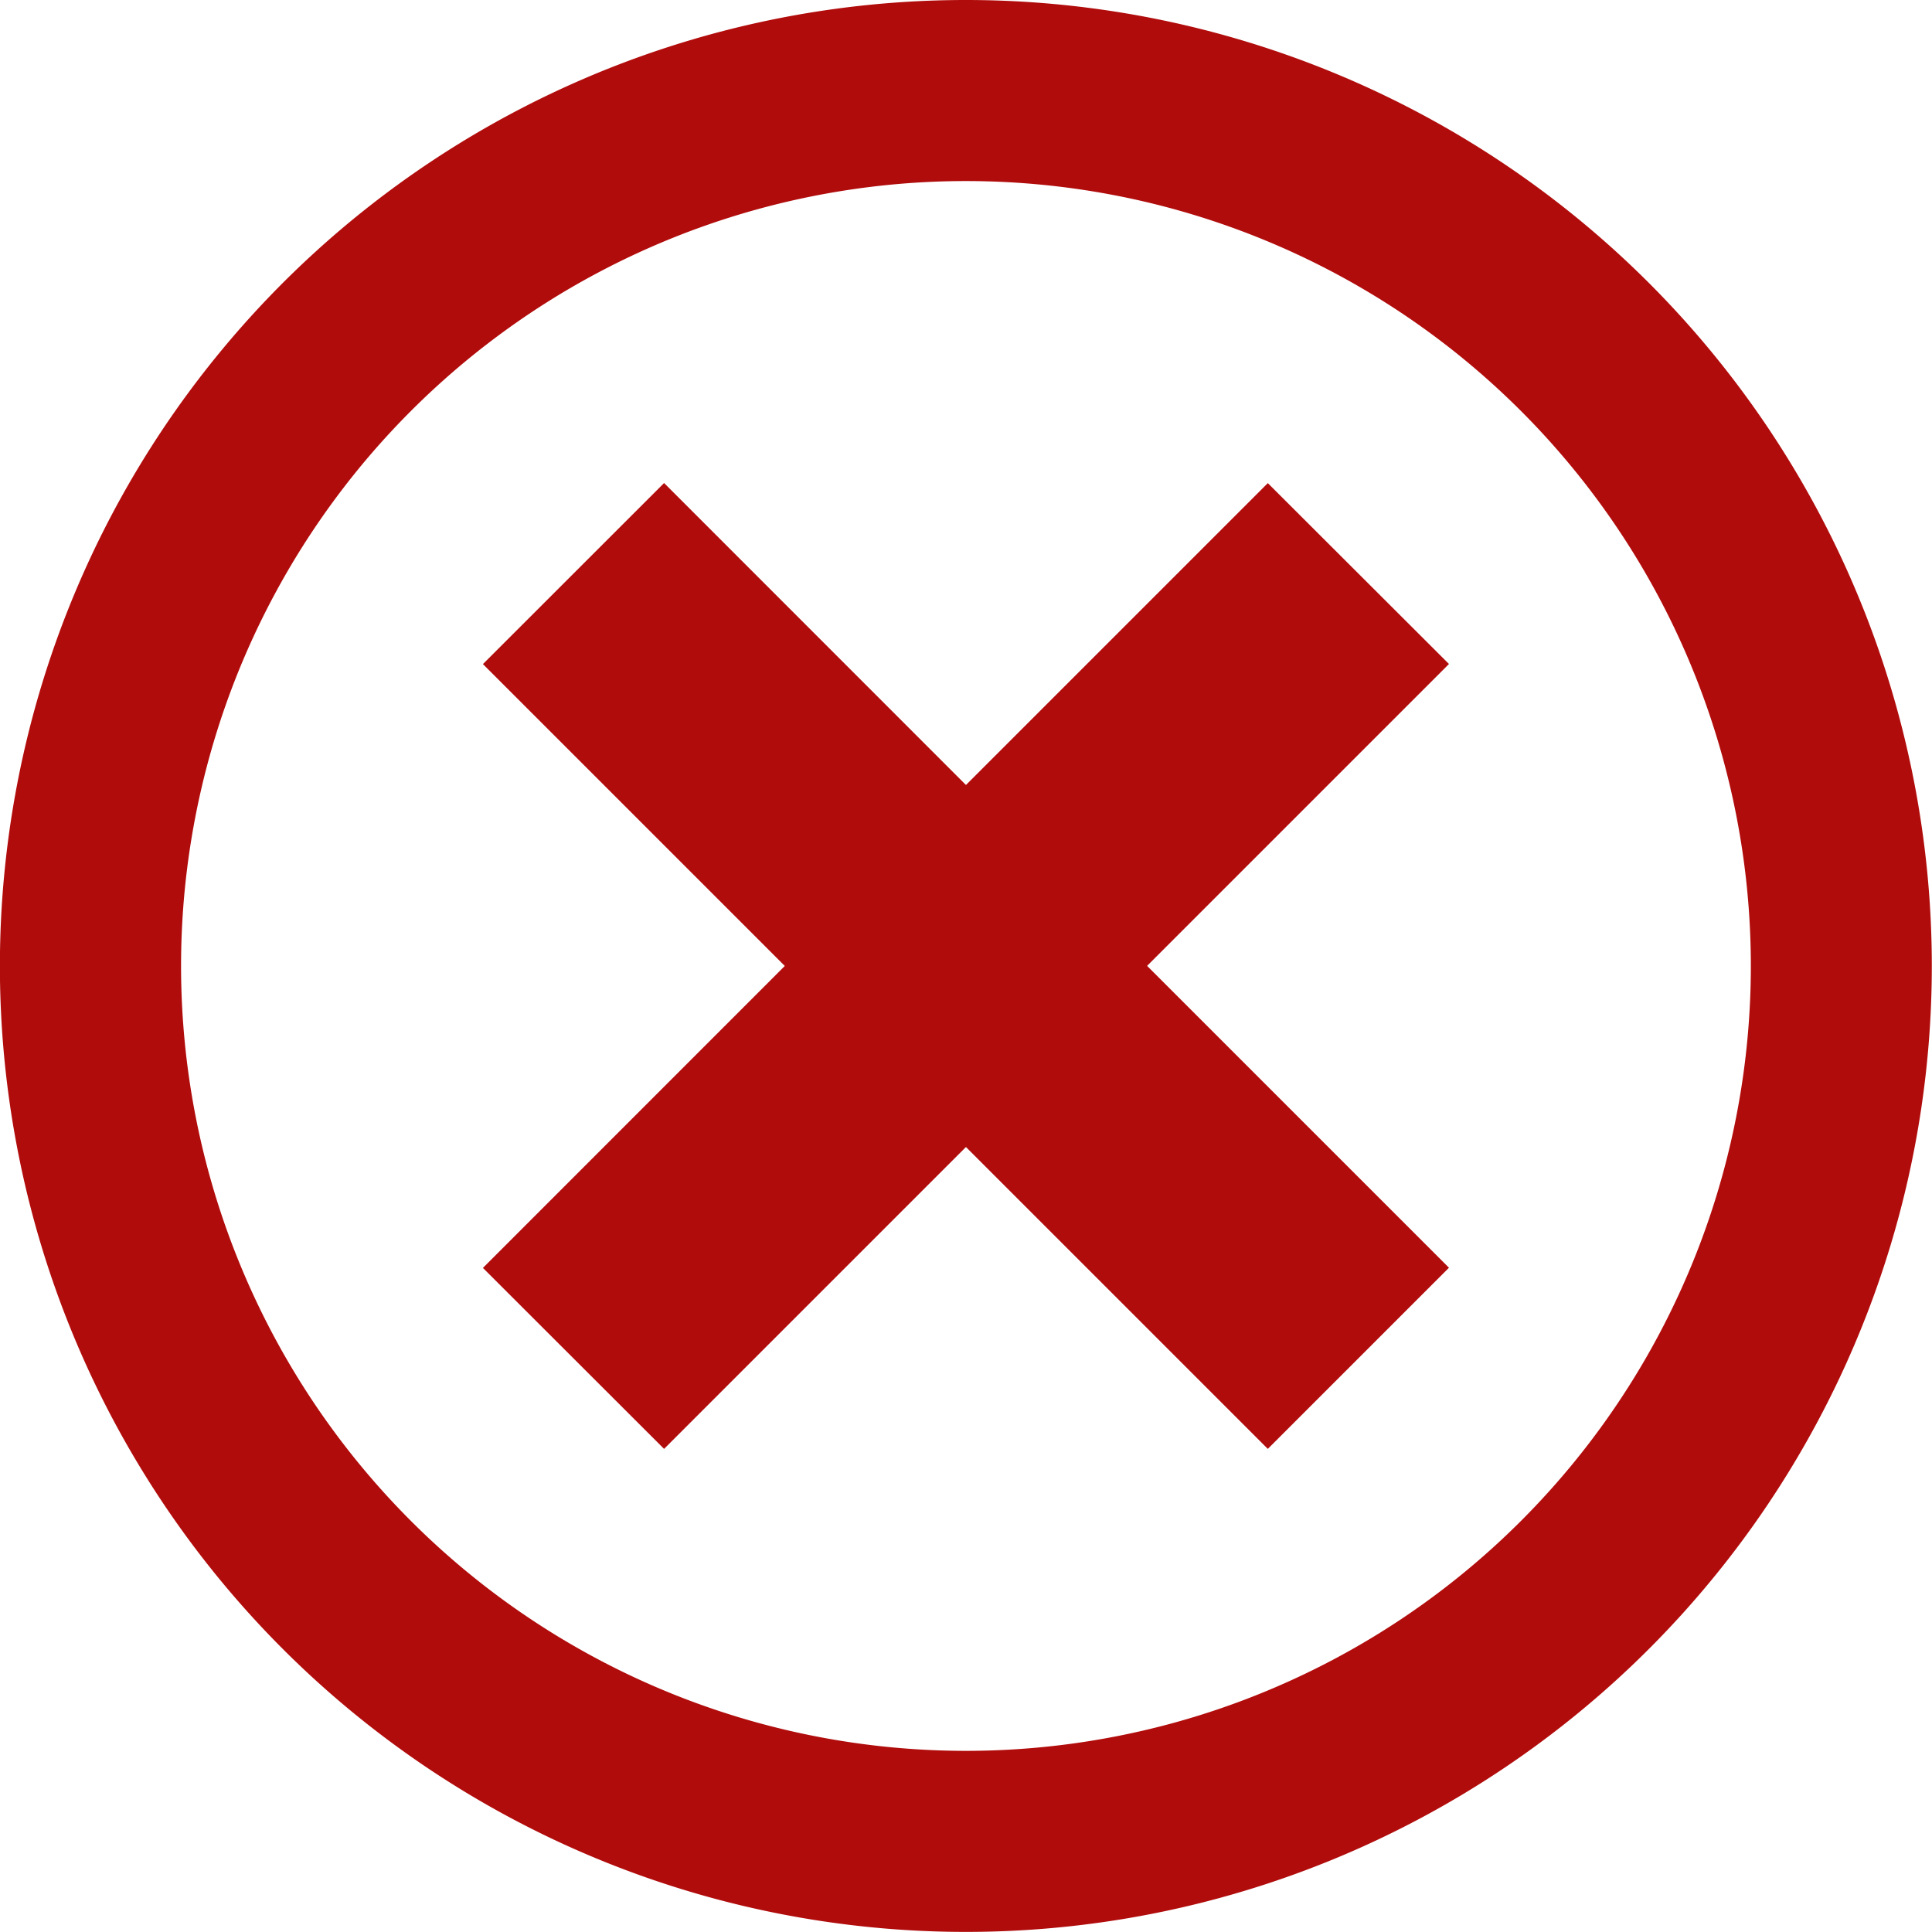 <svg xmlns="http://www.w3.org/2000/svg" width="21.031" height="21.031" viewBox="0 0 21.031 21.031">
  <path id="Icon_metro-cancel" data-name="Icon metro-cancel" d="M13.086,1.928A10.515,10.515,0,1,0,23.6,12.444,10.515,10.515,0,0,0,13.086,1.928Zm0,19.059a8.544,8.544,0,1,1,8.544-8.544A8.544,8.544,0,0,1,13.086,20.987Zm3.286-13.8-3.286,3.286L9.8,7.186,7.828,9.157l3.286,3.286L7.828,15.73,9.8,17.7l3.286-3.286L16.372,17.7l1.972-1.972-3.286-3.286,3.286-3.286Z" transform="translate(-2.571 -1.928)" fill="#b10c0c"/>
</svg>
